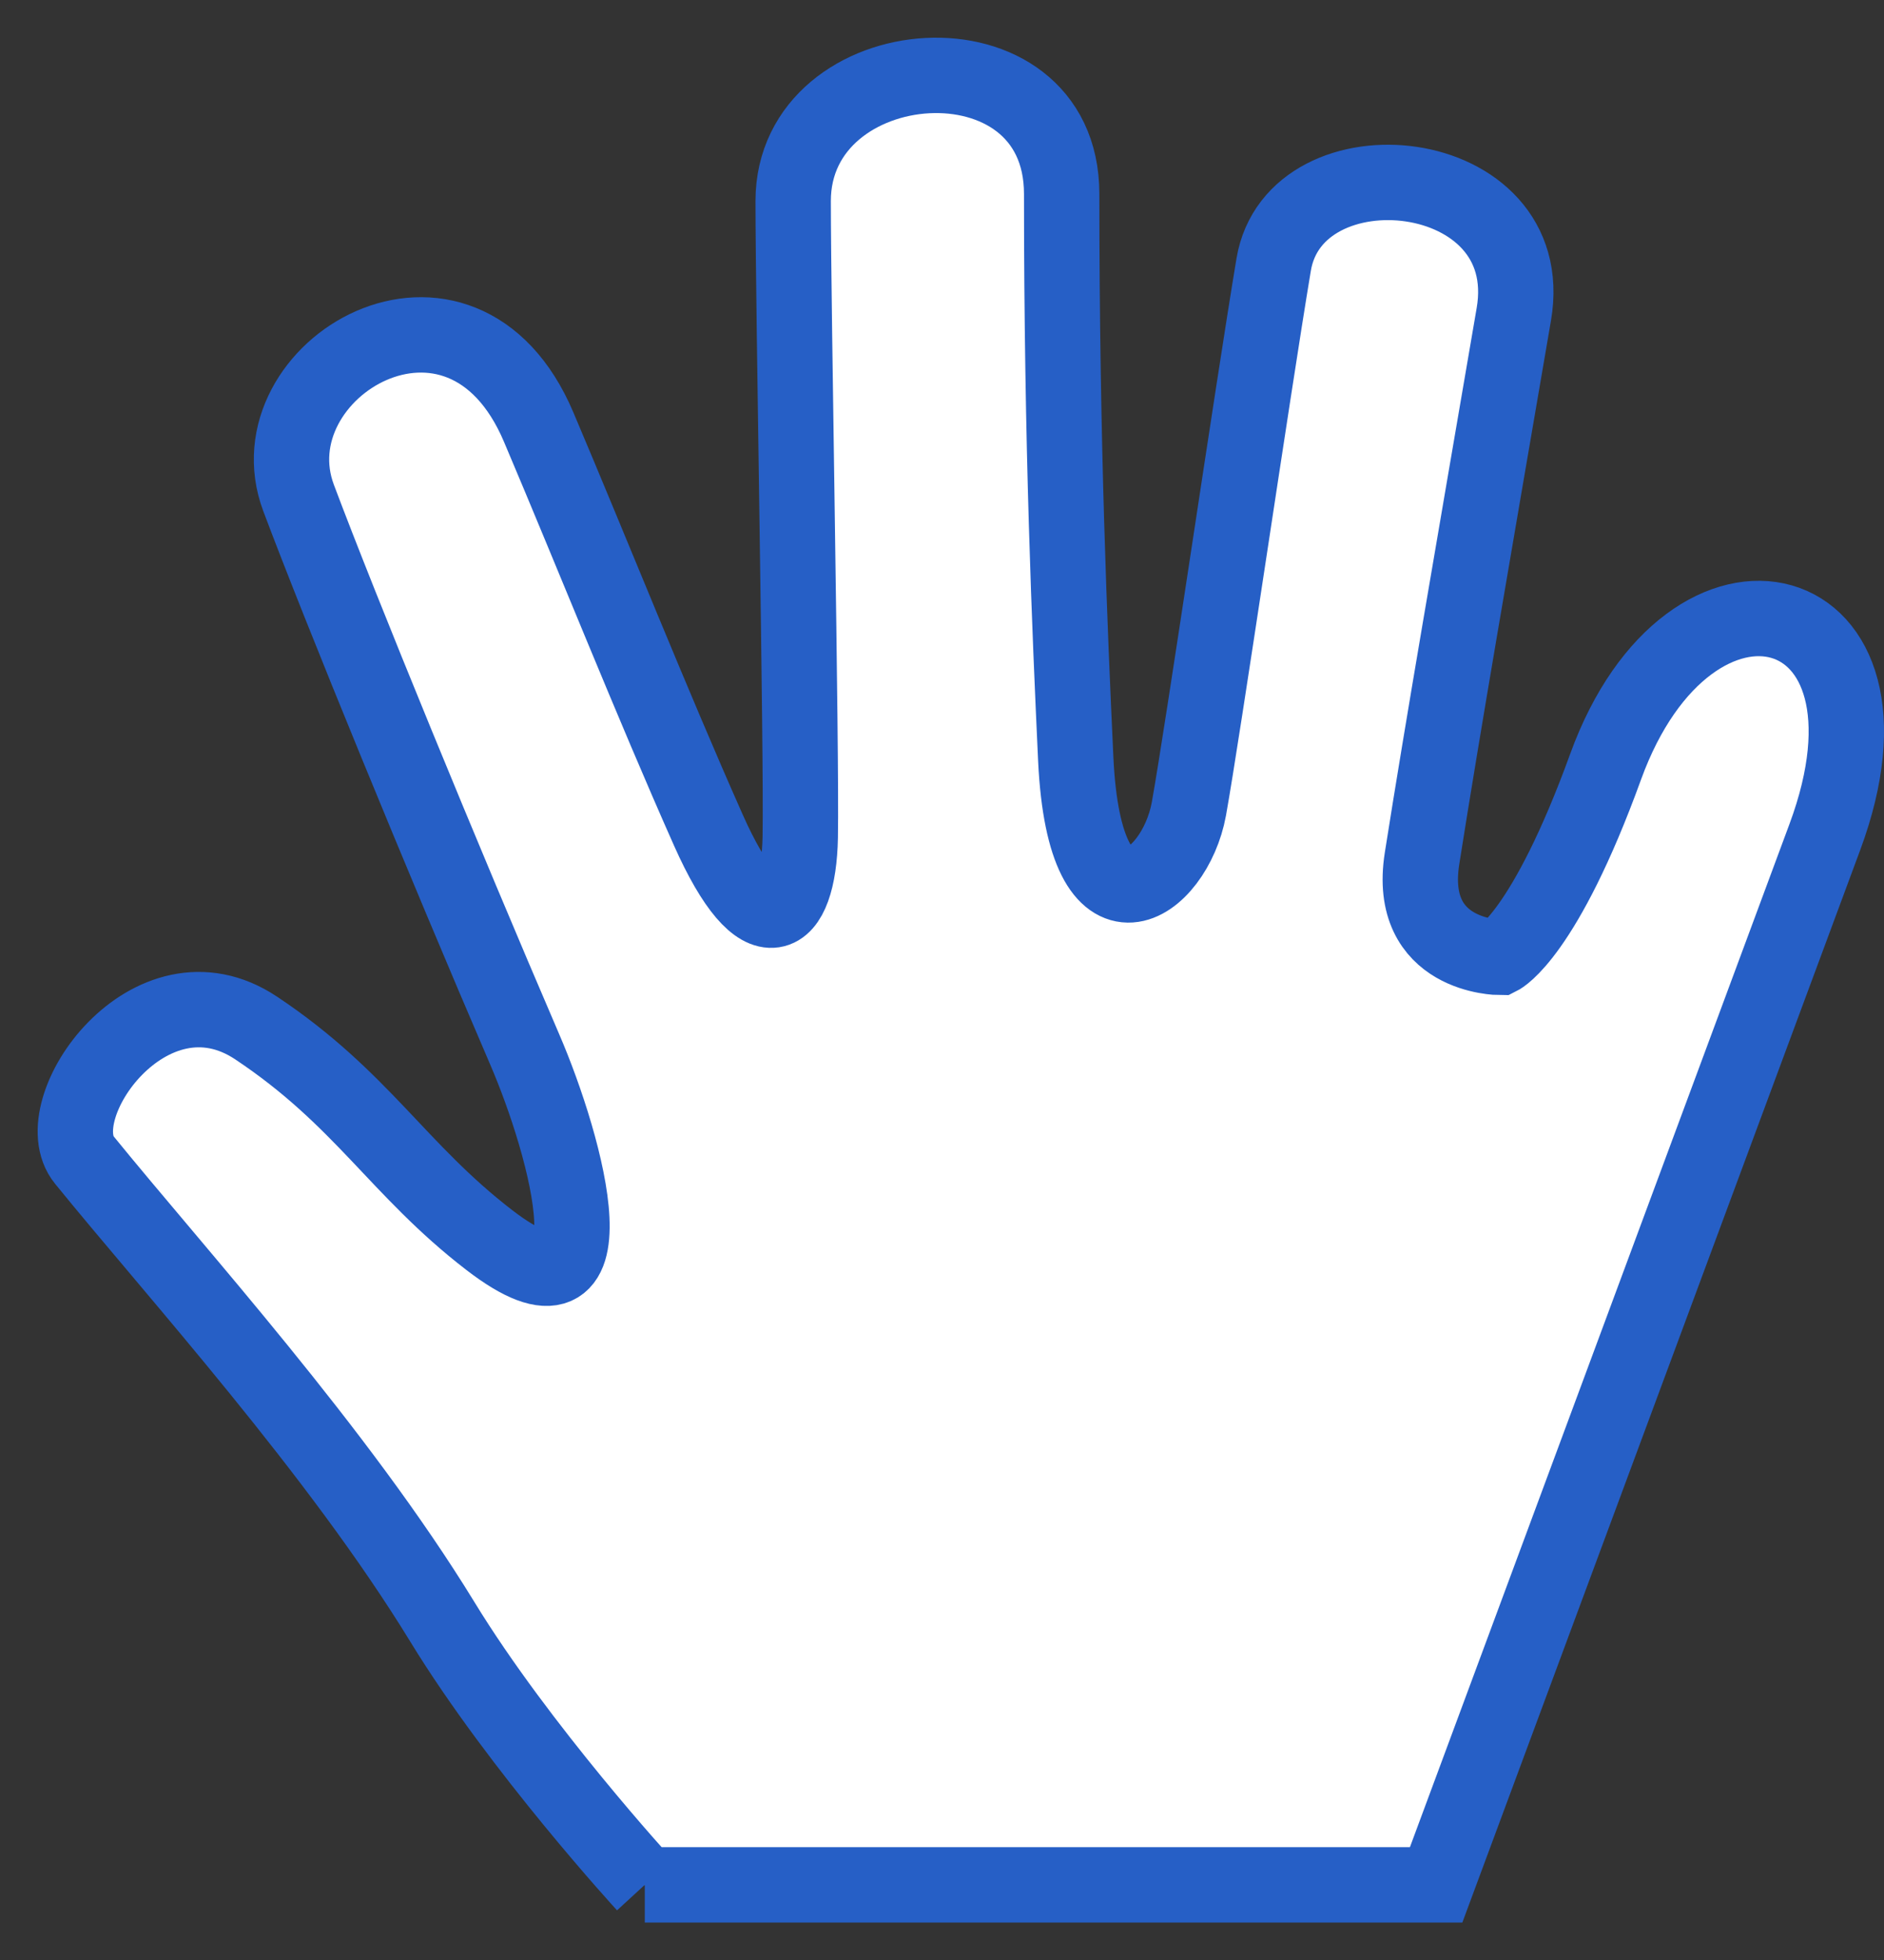 <?xml version="1.0" encoding="UTF-8"?>
<svg width="25px" height="26px" viewBox="0 0 25 26" version="1.1" xmlns="http://www.w3.org/2000/svg" xmlns:xlink="http://www.w3.org/1999/xlink">
    <rect x="0" y="0" width="25" height="26" fill="#333333" stroke="none"/>
    <!-- Generator: Sketch 43.2 (39069) - http://www.bohemiancoding.com/sketch -->
    <title>Fill 23</title>
    <desc>Created with Sketch.</desc>
    <defs></defs>
    <g id="Welcome" stroke="none" stroke-width="1" fill="none" fill-rule="evenodd">
        <g id="Review/Comment" transform="translate(-894, -746)" stroke="#265FC6" fill="#FFFFFF">
            <path d="M902.556,771.003 L913.057,771.003 C913.057,771.003 917.003,760.368 918.214,757.106 C919.433,753.824 916.432,753.074 915.307,756.168 C914.498,758.398 913.9,758.7 913.9,758.7 C913.9,758.7 912.664,758.697 912.87,757.387 C913.151,755.606 913.526,753.449 914.088,750.168 C914.437,748.133 911.182,747.823 910.901,749.511 C910.619,751.199 909.962,755.699 909.776,756.731 C909.588,757.762 908.396,758.604 908.275,756.074 C908.196,754.376 908.088,751.893 908.088,748.573 C908.088,746.323 904.525,746.605 904.525,748.667 C904.525,750.109 904.639,755.979 904.619,757.106 C904.598,758.231 904.1,758.587 903.4,757.012 C902.649,755.324 901.853,753.326 901.149,751.668 C900.118,749.23 897.323,750.901 897.962,752.605 C898.521,754.094 899.872,757.387 900.962,759.919 C901.521,761.214 902.228,763.785 900.493,762.45 C899.275,761.512 898.806,760.575 897.399,759.637 C895.993,758.7 894.574,760.717 895.119,761.388 C896.338,762.888 898.483,765.248 899.869,767.513 C900.901,769.201 902.556,771.003 902.556,771.003" id="Fill-23"></path>
        </g>
    </g>
</svg>
